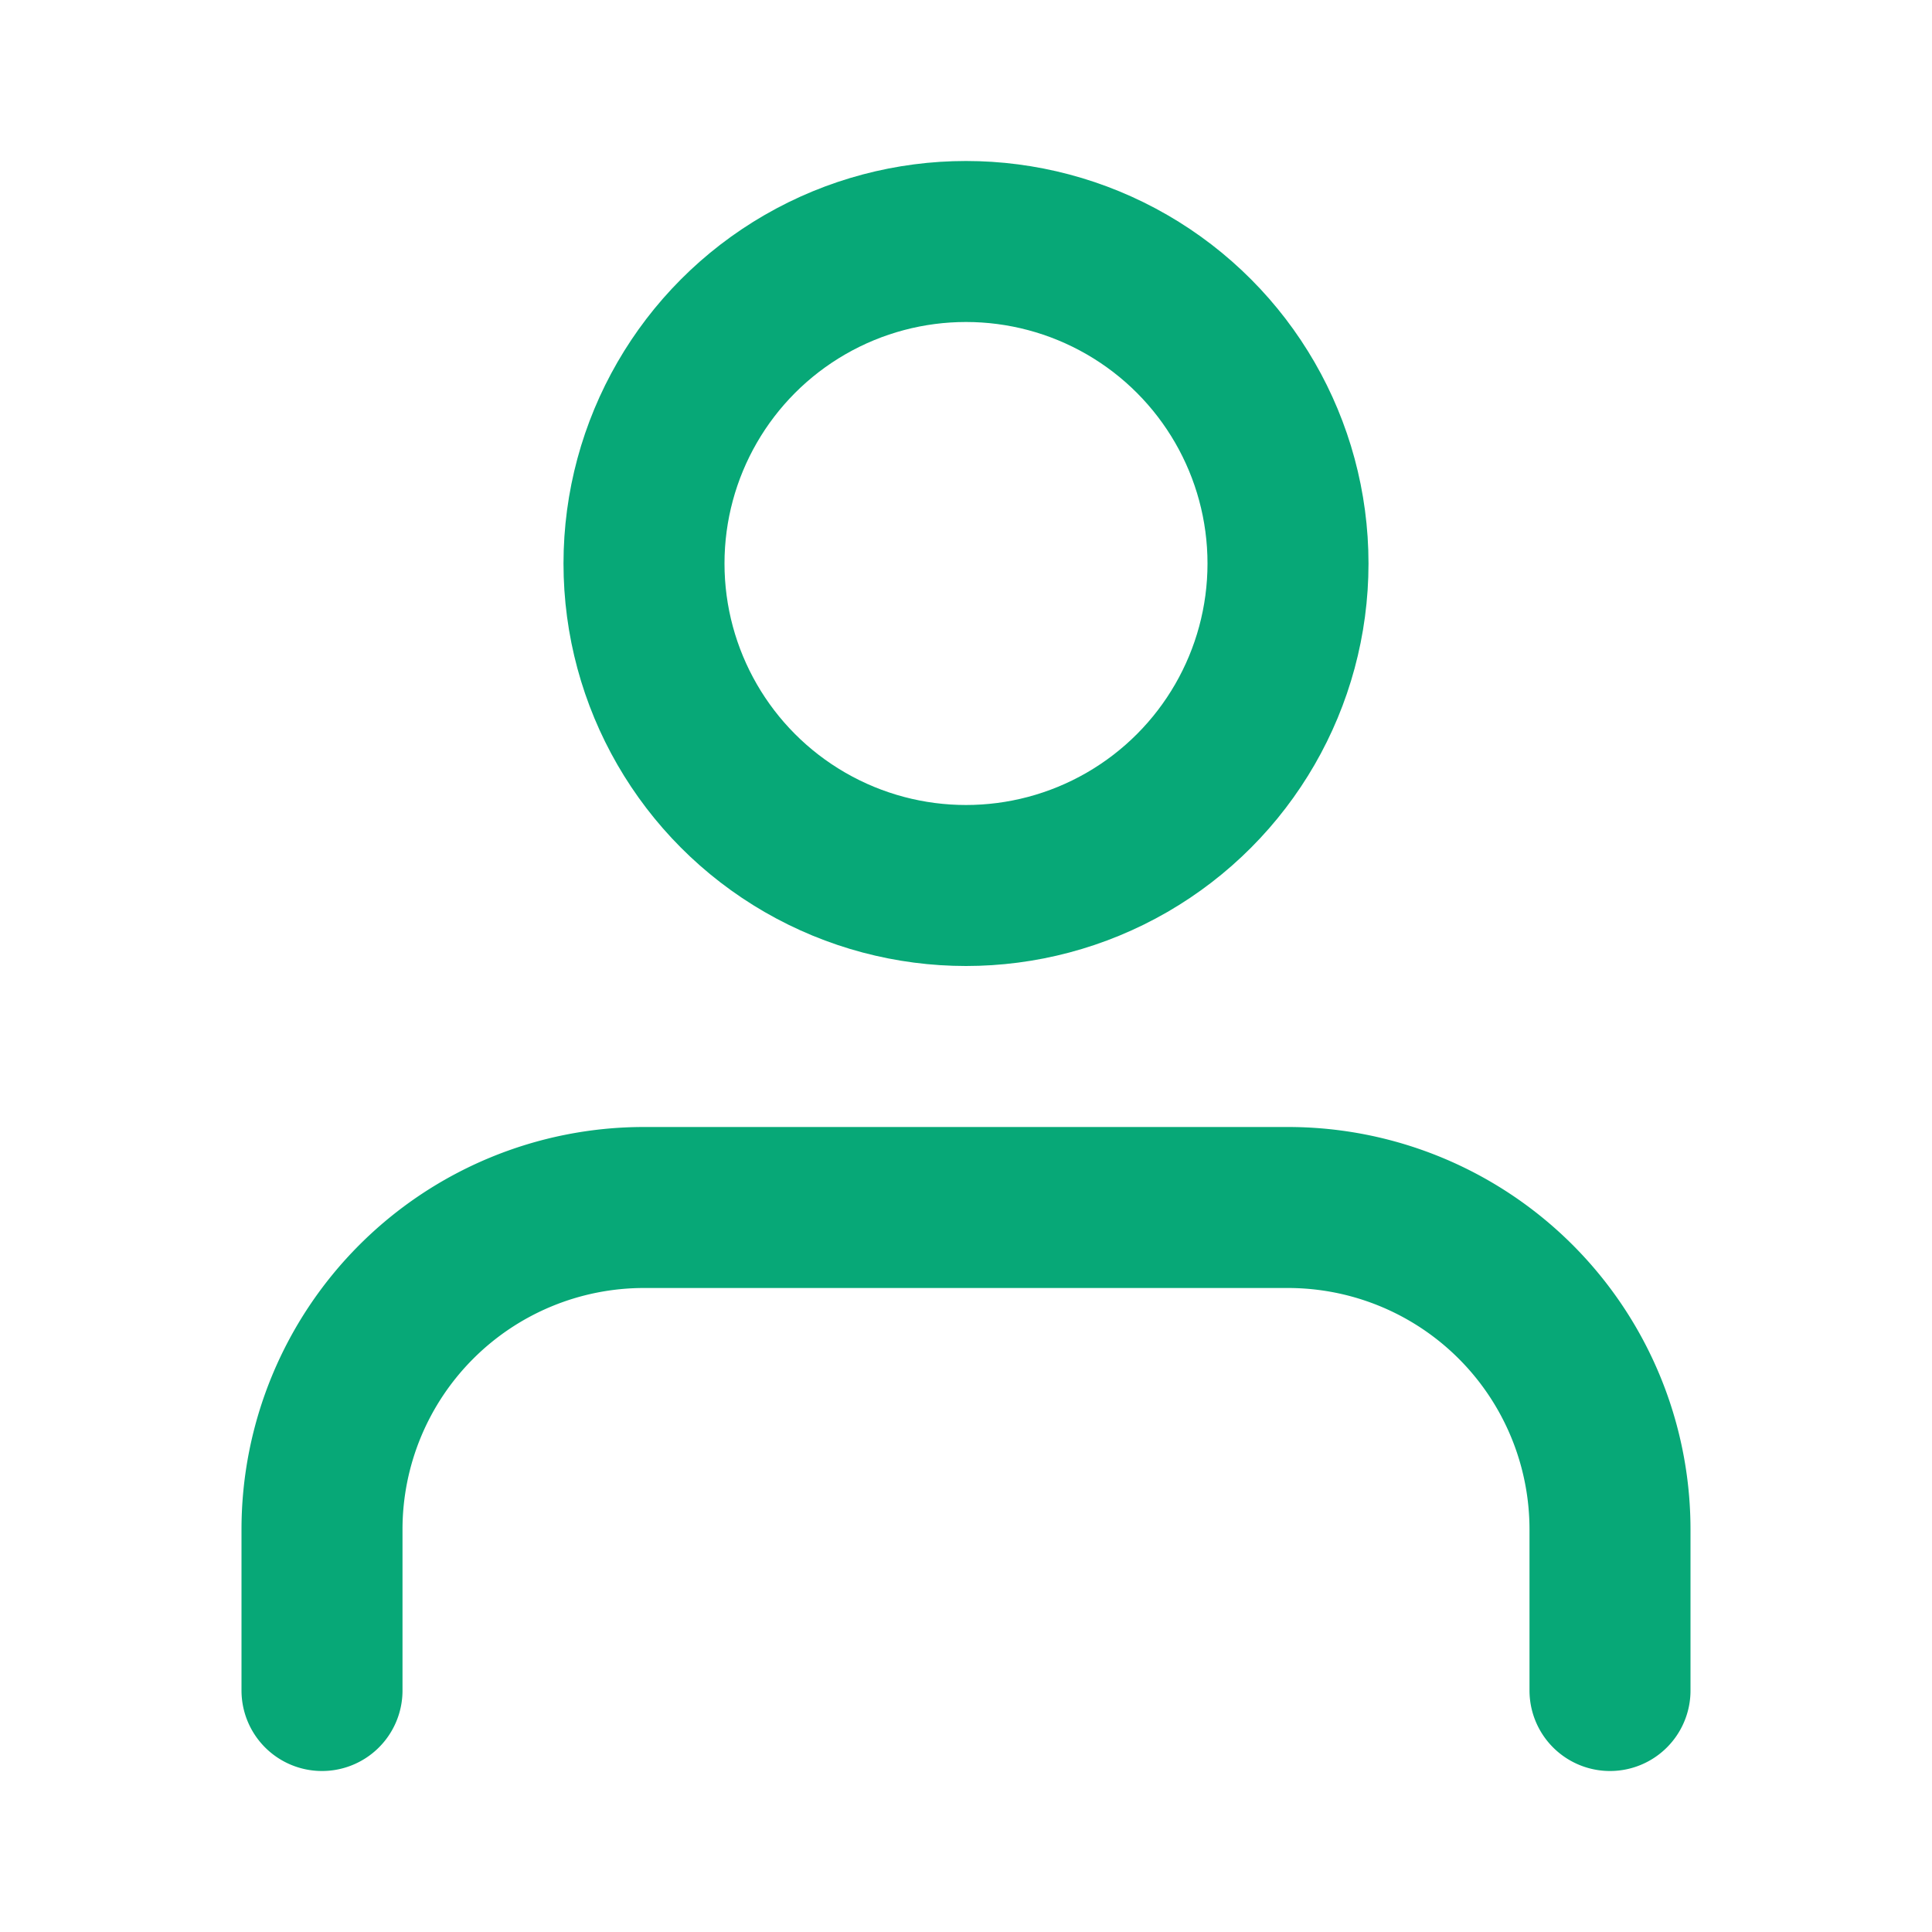 <svg xmlns="http://www.w3.org/2000/svg" width="24" height="24" viewBox="0 0 24 24" fill="none" color="#07A877" stroke="currentColor" stroke-width="2" stroke-linecap="round" stroke-linejoin="round" class="feather feather-user"><path d="M20 21v-2a4 4 0 0 0-4-4H8a4 4 0 0 0-4 4v2"></path><circle cx="12" cy="7" r="4"></circle></svg>